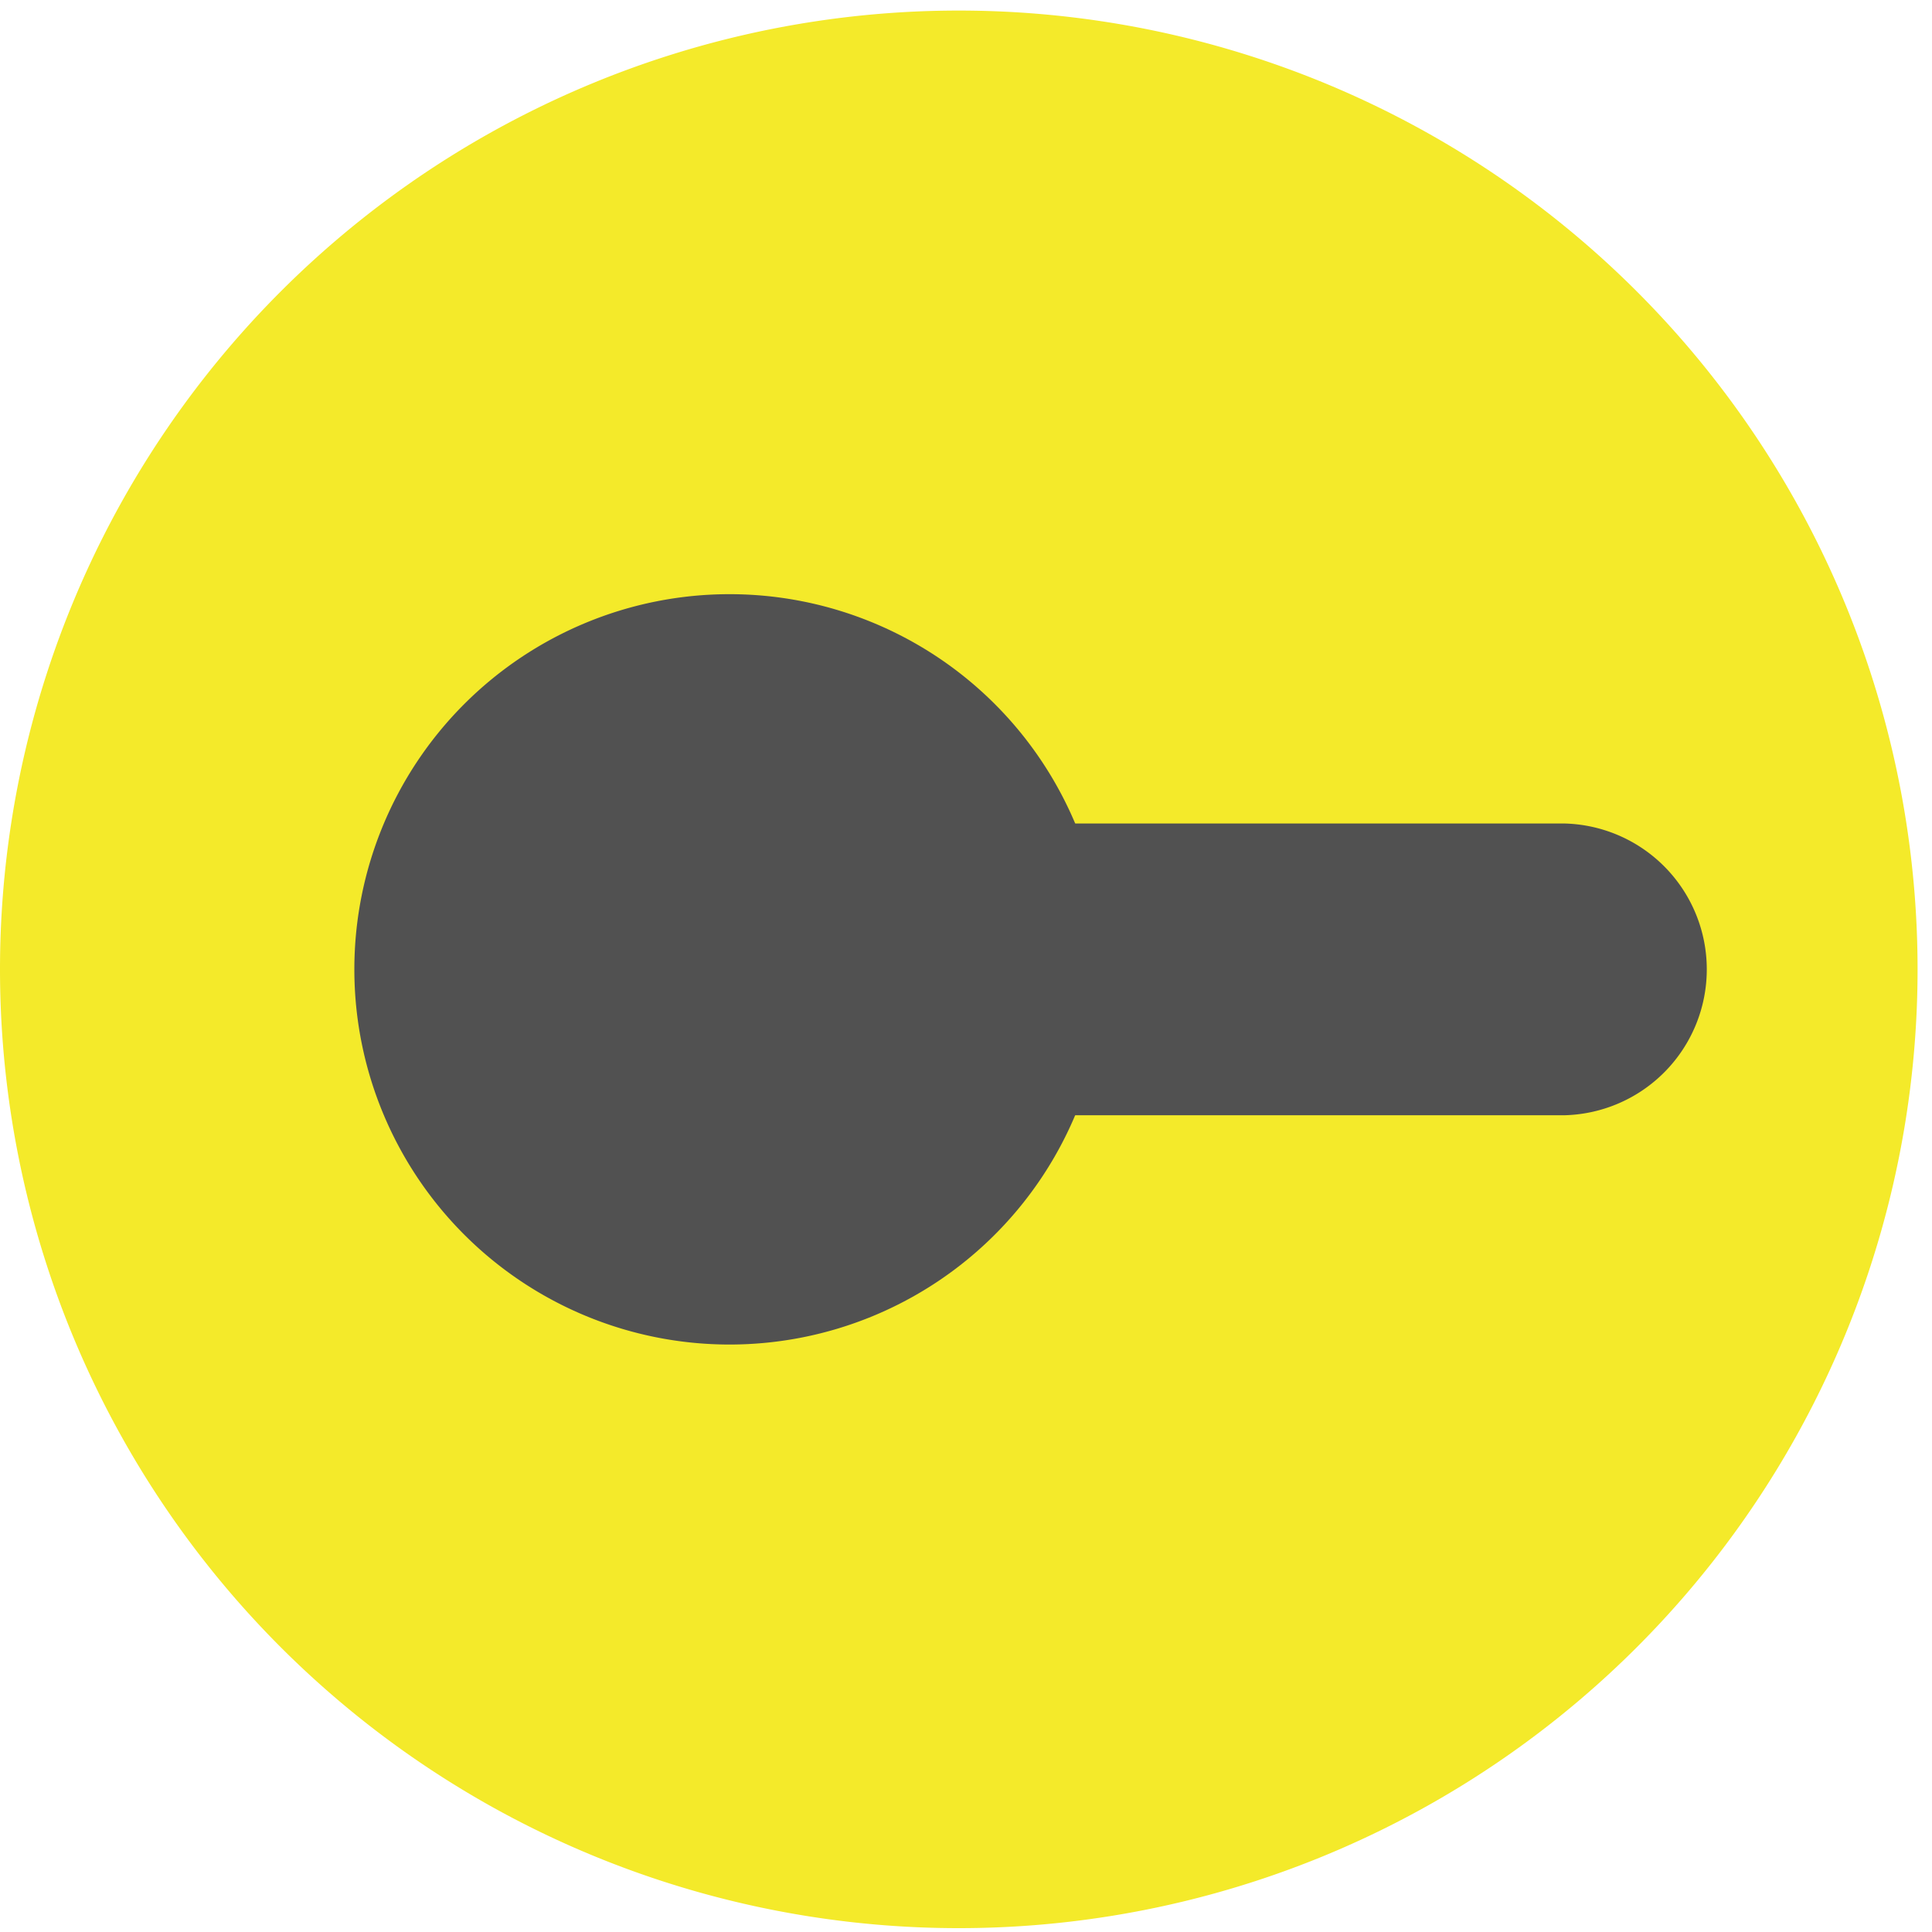 <?xml version="1.0" standalone="no"?><!DOCTYPE svg PUBLIC "-//W3C//DTD SVG 1.1//EN" "http://www.w3.org/Graphics/SVG/1.1/DTD/svg11.dtd"><svg t="1713153550856" class="icon" viewBox="0 0 1024 1024" version="1.1" xmlns="http://www.w3.org/2000/svg" p-id="28282" xmlns:xlink="http://www.w3.org/1999/xlink" width="32" height="32"><path d="M508.178 513.778m-508.178 0a508.178 508.178 0 1 0 1016.356 0 508.178 508.178 0 1 0-1016.356 0Z" p-id="28283" data-spm-anchor-id="a313x.search_index.0.i30.61df3a81ezphPI" class="selected" fill="#f4ea2a"></path><path d="M386.667 513.778m-198.852 0a198.852 198.852 0 1 0 397.704 0 198.852 198.852 0 1 0-397.704 0Z" fill="#515151" p-id="28284" data-spm-anchor-id="a313x.search_index.0.i29.61df3a81ezphPI" class=""></path><path d="M828.561 591.12h-441.894a77.342 77.342 0 1 1 0-154.663h441.894a77.342 77.342 0 0 1 0 154.663z" fill="#515151" p-id="28285" data-spm-anchor-id="a313x.search_index.0.i28.61df3a81ezphPI" class=""></path></svg>